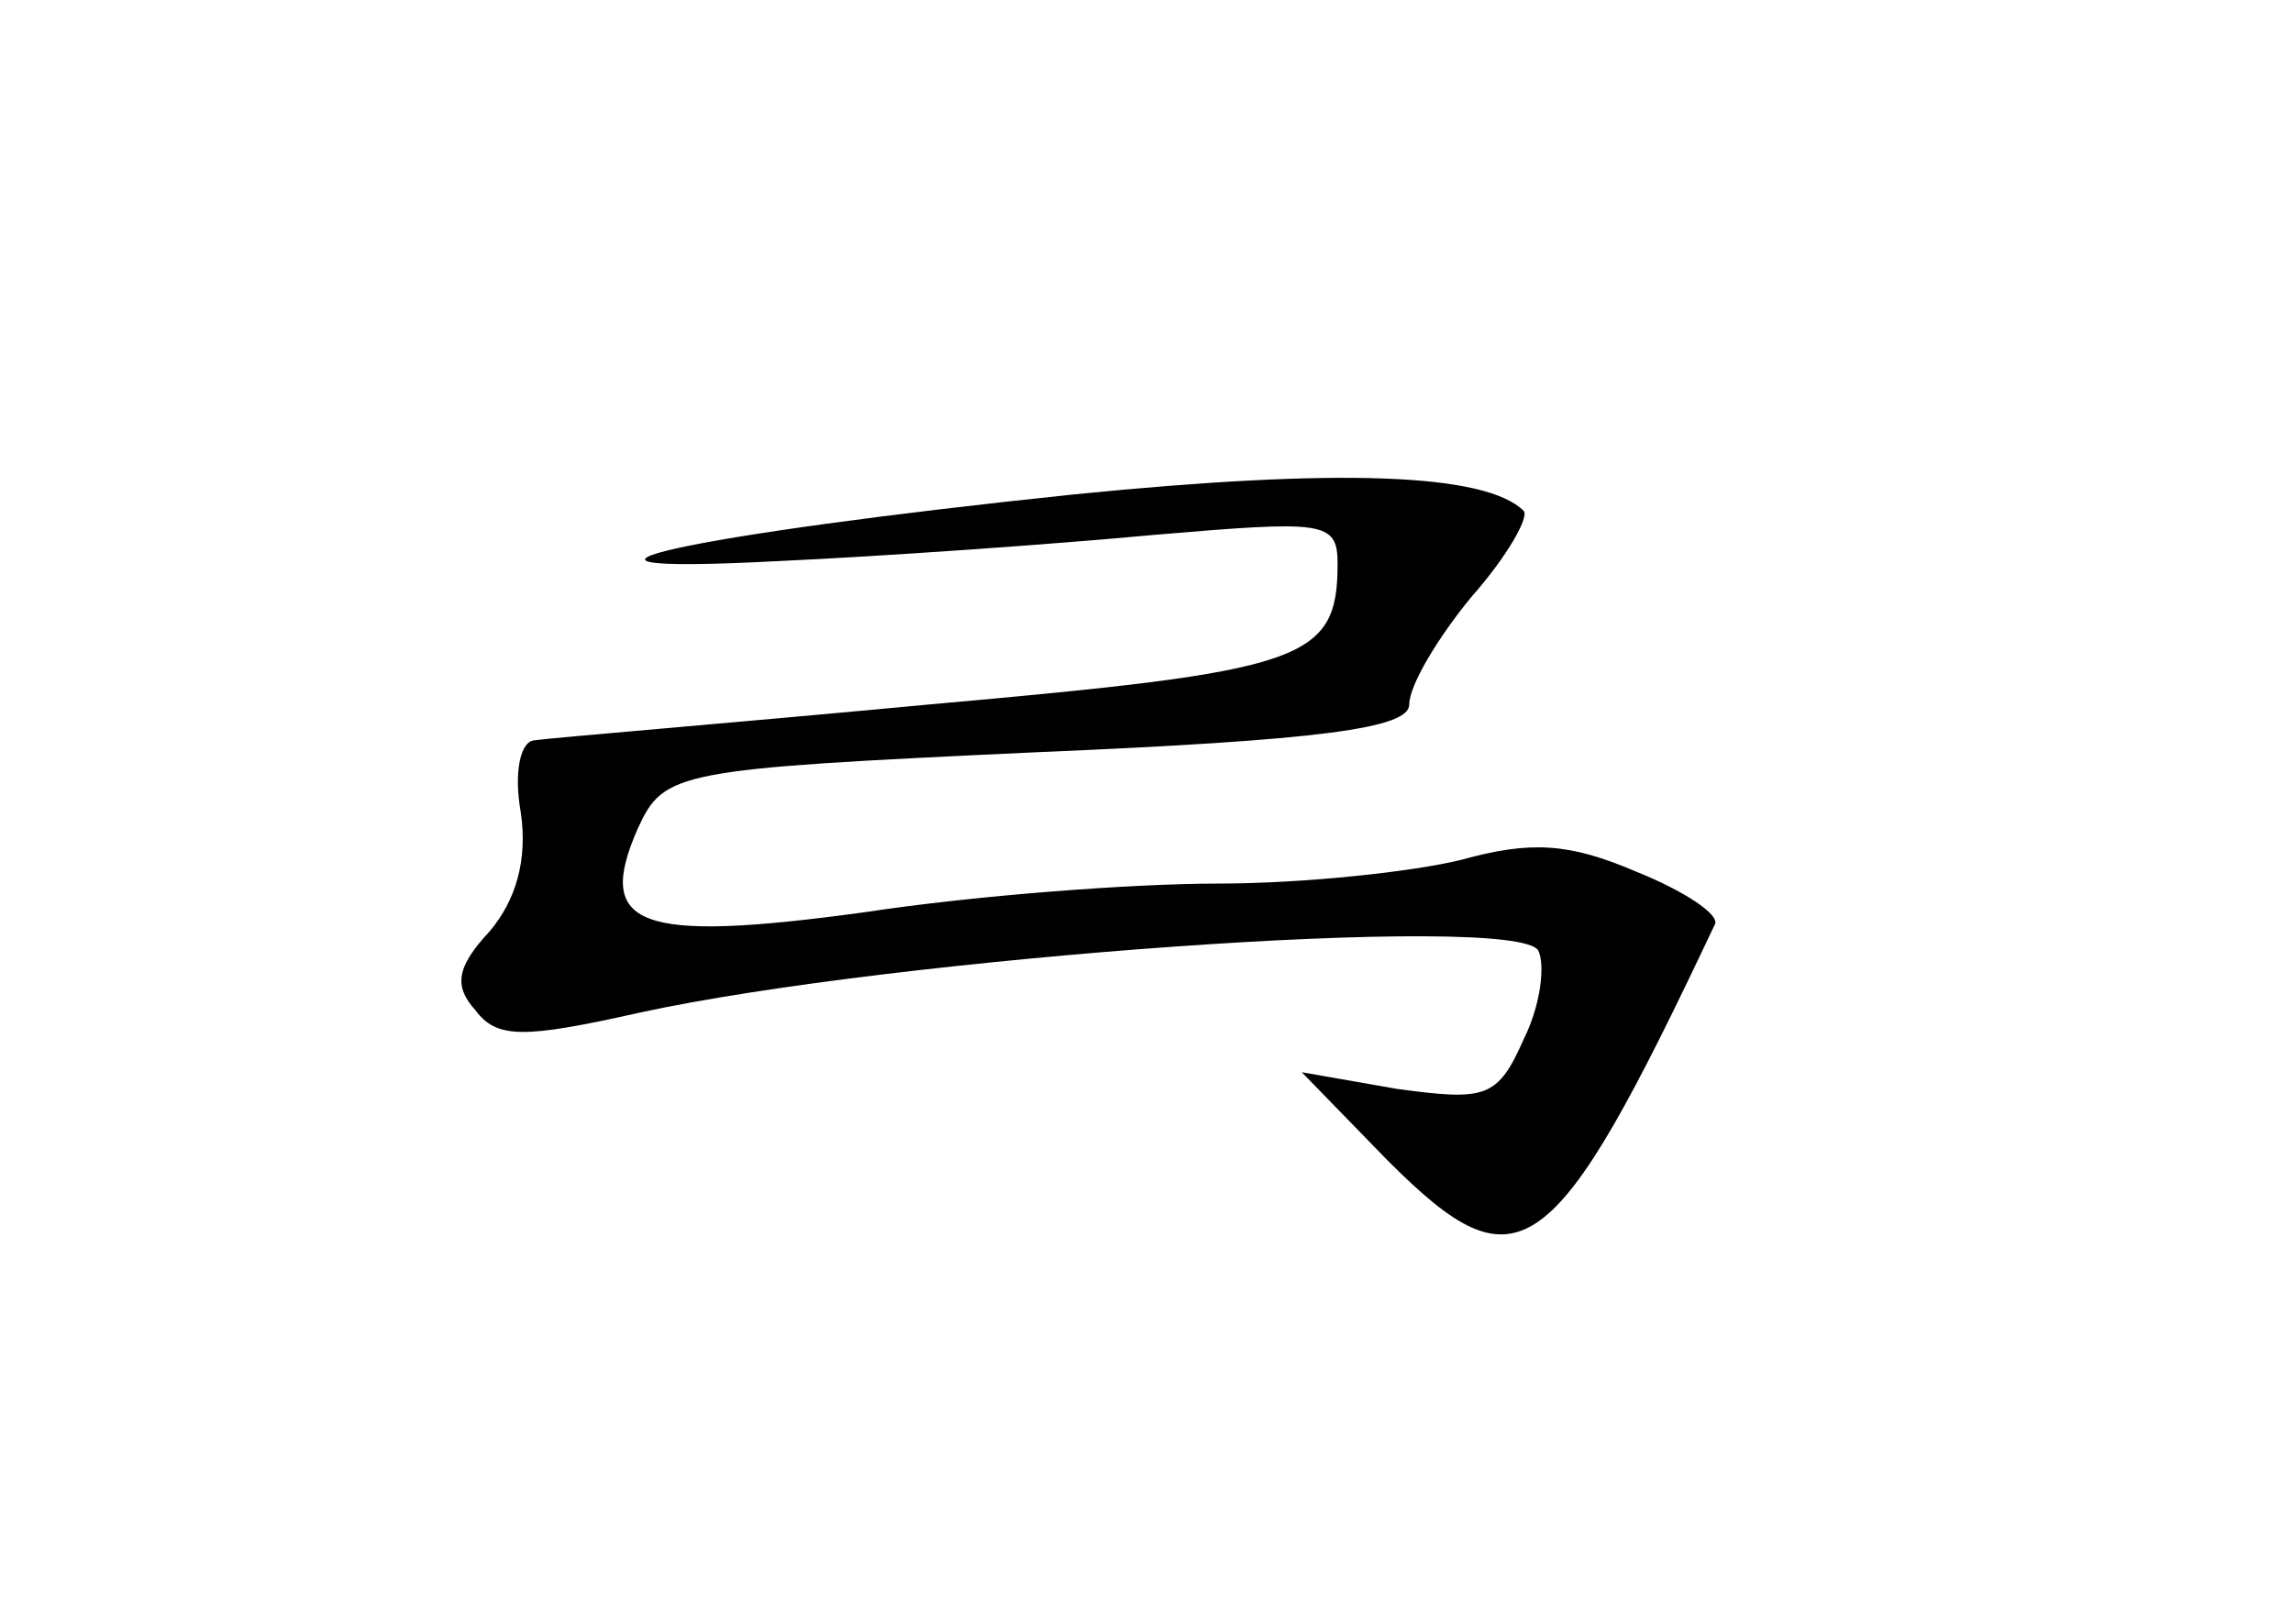 <?xml version="1.0" standalone="no"?>
<!DOCTYPE svg PUBLIC "-//W3C//DTD SVG 20010904//EN"
 "http://www.w3.org/TR/2001/REC-SVG-20010904/DTD/svg10.dtd">
<svg version="1.0" xmlns="http://www.w3.org/2000/svg"
 width="96pt" height="68pt" viewBox="0 0 96 68"
 preserveAspectRatio="xMidYMid meet">
<g transform="translate(0,68) scale(0.1,-0.1)"
fill="#000000" stroke="none">
<path d="M450 473 c-163 -17 -240 -34 -125 -28 44 2 115 7 158 11 71 6 77 6
77 -12 0 -41 -14 -45 -171 -59 -85 -8 -159 -14 -165 -15 -6 0 -9 -13 -6 -30 3
-20 -2 -37 -13 -50 -14 -15 -15 -23 -6 -33 9 -12 20 -12 69 -1 106 23 366 42
376 26 3 -6 1 -23 -6 -37 -11 -25 -16 -26 -53 -21 l-40 7 36 -37 c55 -55 69
-45 137 99 2 4 -13 14 -33 22 -28 12 -44 13 -73 5 -20 -5 -66 -10 -102 -10
-36 0 -102 -5 -148 -12 -95 -13 -113 -6 -95 35 11 24 16 25 167 32 119 5 156
10 156 20 0 8 12 28 26 45 15 17 24 33 22 36 -16 16 -78 18 -188 7z"/>
</g>
</svg>
